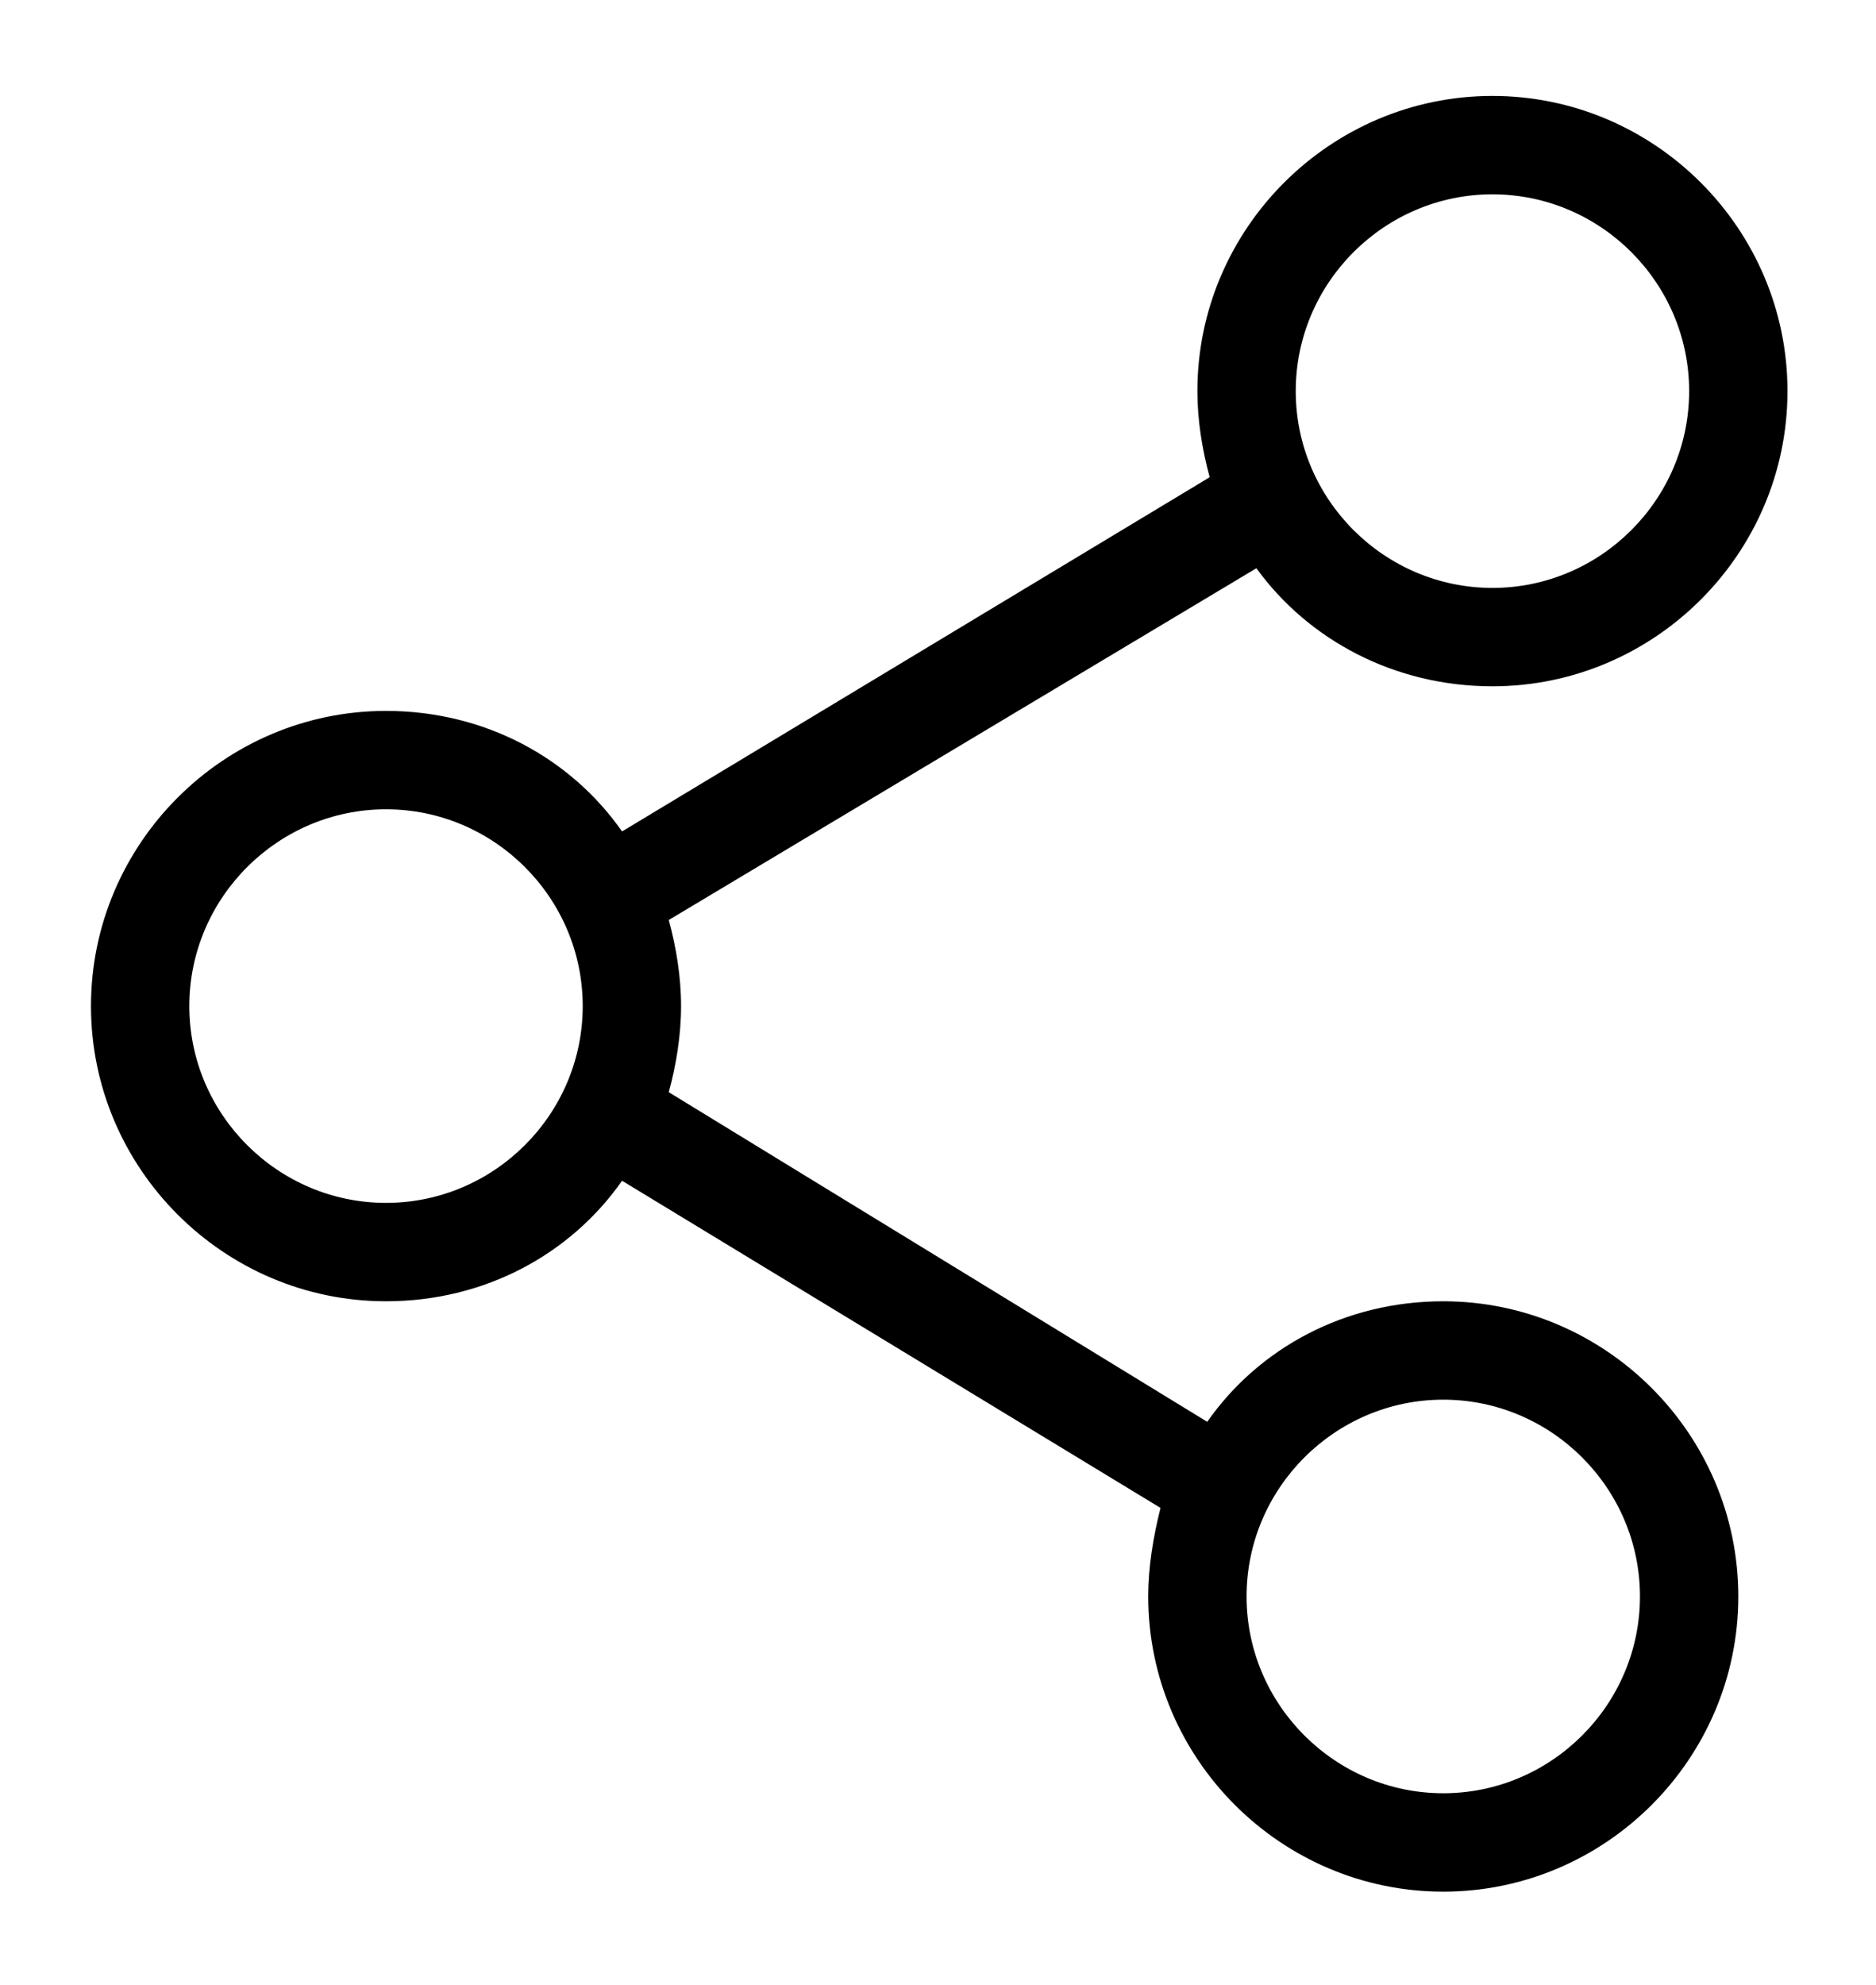 <?xml version="1.0" encoding="utf-8"?>
<!-- Generator: Adobe Illustrator 19.1.0, SVG Export Plug-In . SVG Version: 6.00 Build 0)  -->
<svg version="1.1" id="Layer_1" xmlns="http://www.w3.org/2000/svg" xmlns:xlink="http://www.w3.org/1999/xlink" x="0px" y="0px"
	 viewBox="-686.7 447.1 76.3 80.7" style="enable-background:new -686.7 447.1 76.3 80.7;" xml:space="preserve">
<path d="M-626,475c6.6,0,12-5.4,12-12c0-6.6-5.4-12-12-12s-12,5.4-12,12c0,1.2,0.2,2.4,0.5,3.5l-23.9,14.4c-2.1-3-5.6-4.9-9.6-4.9
	c-6.6,0-12,5.4-12,12c0,6.6,5.4,12,12,12c4,0,7.5-1.9,9.6-4.9l21.9,13.3c-0.3,1.2-0.5,2.4-0.5,3.6c0,6.6,5.4,12,12,12s12-5.4,12-12
	c0-6.6-5.4-12-12-12c-4,0-7.5,1.9-9.6,4.9l-21.9-13.4c0.3-1.1,0.5-2.3,0.5-3.5c0-1.2-0.2-2.4-0.5-3.5l23.9-14.3
	C-633.5,473.1-630,475-626,475z M-628,504c4.4,0,8,3.6,8,8c0,4.4-3.6,8-8,8s-8-3.6-8-8C-636,507.6-632.4,504-628,504z M-671,496
	c-4.4,0-8-3.6-8-8c0-4.4,3.6-8,8-8s8,3.6,8,8C-663,492.4-666.6,496-671,496z M-626,455c4.4,0,8,3.6,8,8c0,4.4-3.6,8-8,8s-8-3.6-8-8
	C-634,458.6-630.4,455-626,455z"/>
</svg>
